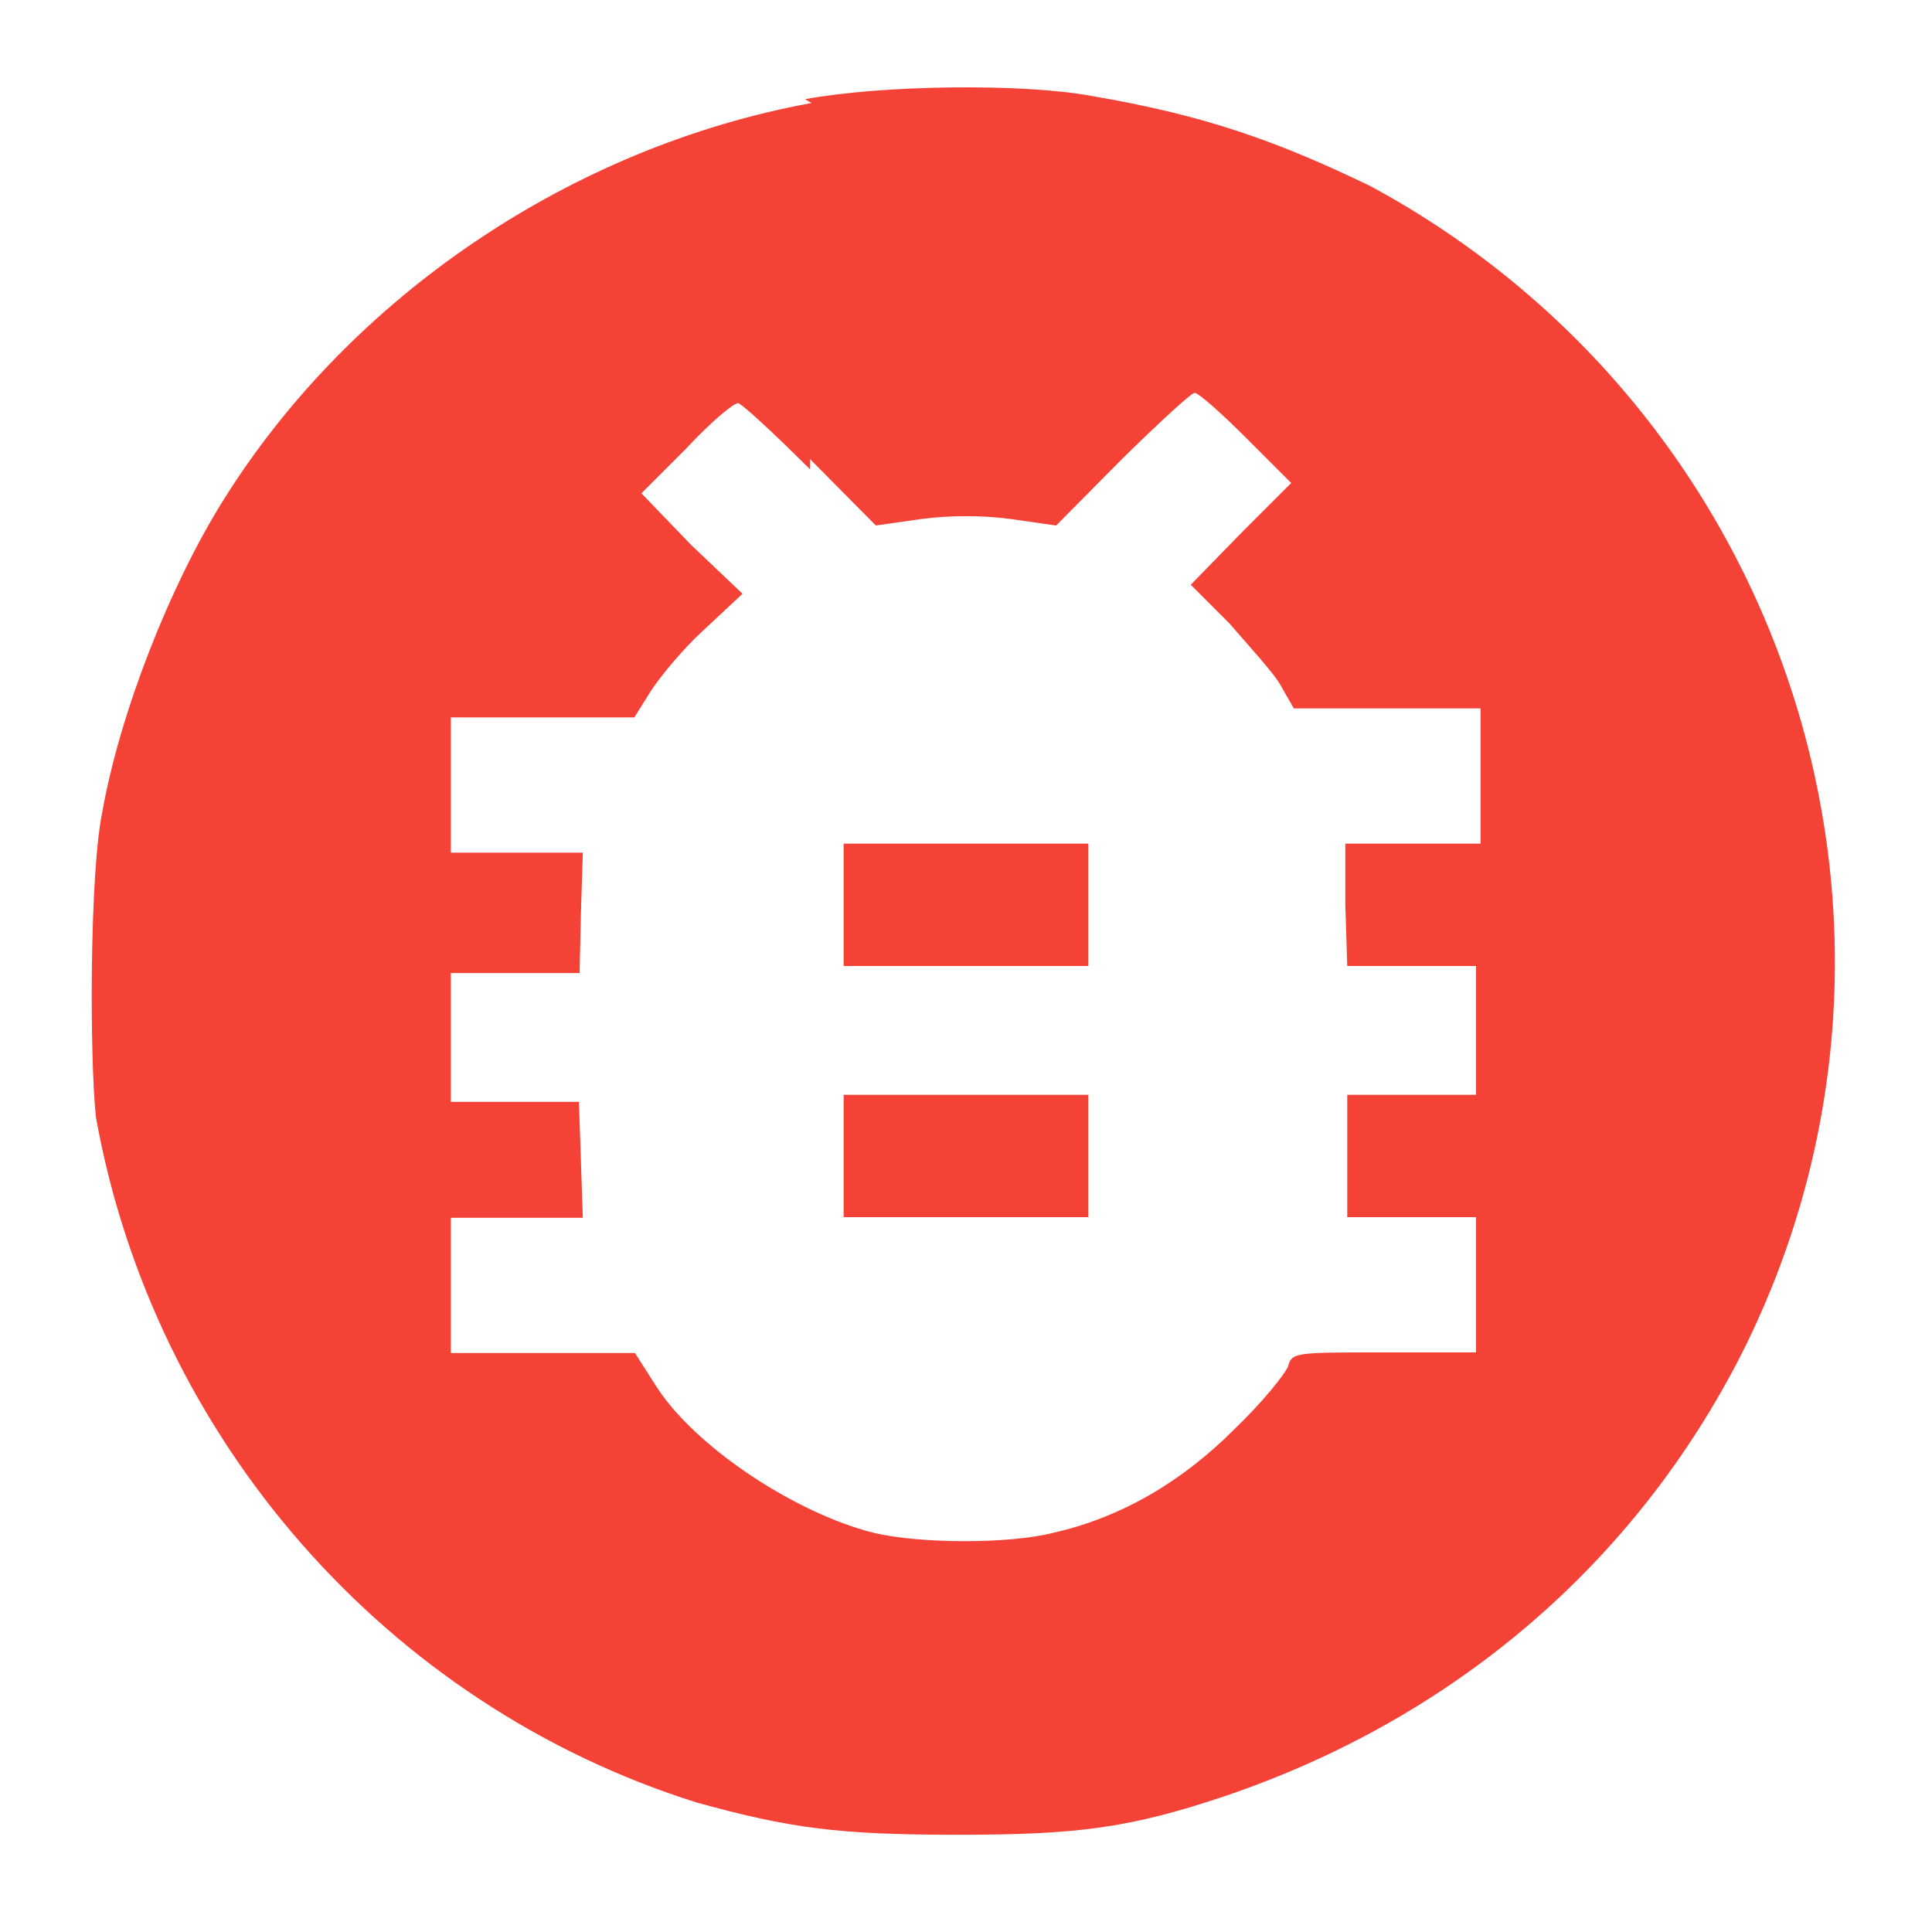 <svg version="1" xmlns="http://www.w3.org/2000/svg" width="400" height="400" viewBox="0 0 300 300"><g fill="#f44336"><path d="M126 16c-37.2 6.8-71.6 30-91.4 61.8-8.3 13.3-16 33-18.7 48.2-2 9.5-2 38.2-1 47.5 9 50 45.2 91.3 93.3 106.4 14.5 4 22 5 40.5 5s26.6-1 41.5-6c35.4-12 63.7-36 80.4-69 33-66 7-146-57.8-181-14.5-7-25.7-11-43.3-14-10.8-2-32.5-1.7-44.5.5zm-.2 55.3L136 81.6l7-1c4.5-.6 9.5-.6 14 0l7 1 10.2-10.3C180 65.6 185 61 185.5 61c.6 0 4.2 3.2 8 7l7 7-7.8 7.8-7.8 8 6 6c3 3.5 7 7.8 8 9.7l2 3.5h29v21h-21v9.5l.3 9.5h20v20h-20v19h20v21H215c-14 0-14.4 0-15 2.2-.5 1.2-4 5.6-8.4 9.8-8 8-17.4 13.6-28 16-7 1.8-21 1.7-28 0-12-3-28-13.4-34-23.2l-3-4.7H70v-21h20.5l-.3-9-.3-9H70v-20h20l.2-9.2.3-9.5H70v-21h28.5l2.5-4c1.4-2.2 5-6.6 8.3-9.6l6-5.6-8-7.6-7.7-8 7-7c3.7-4 7.3-7 8-7 .5 0 5.5 4.6 11.2 10.3z"/><path d="M131 140.5v9.5h38v-19h-38v9.5zm0 39v9.5h38v-19h-38v9.5z"/></g></svg>